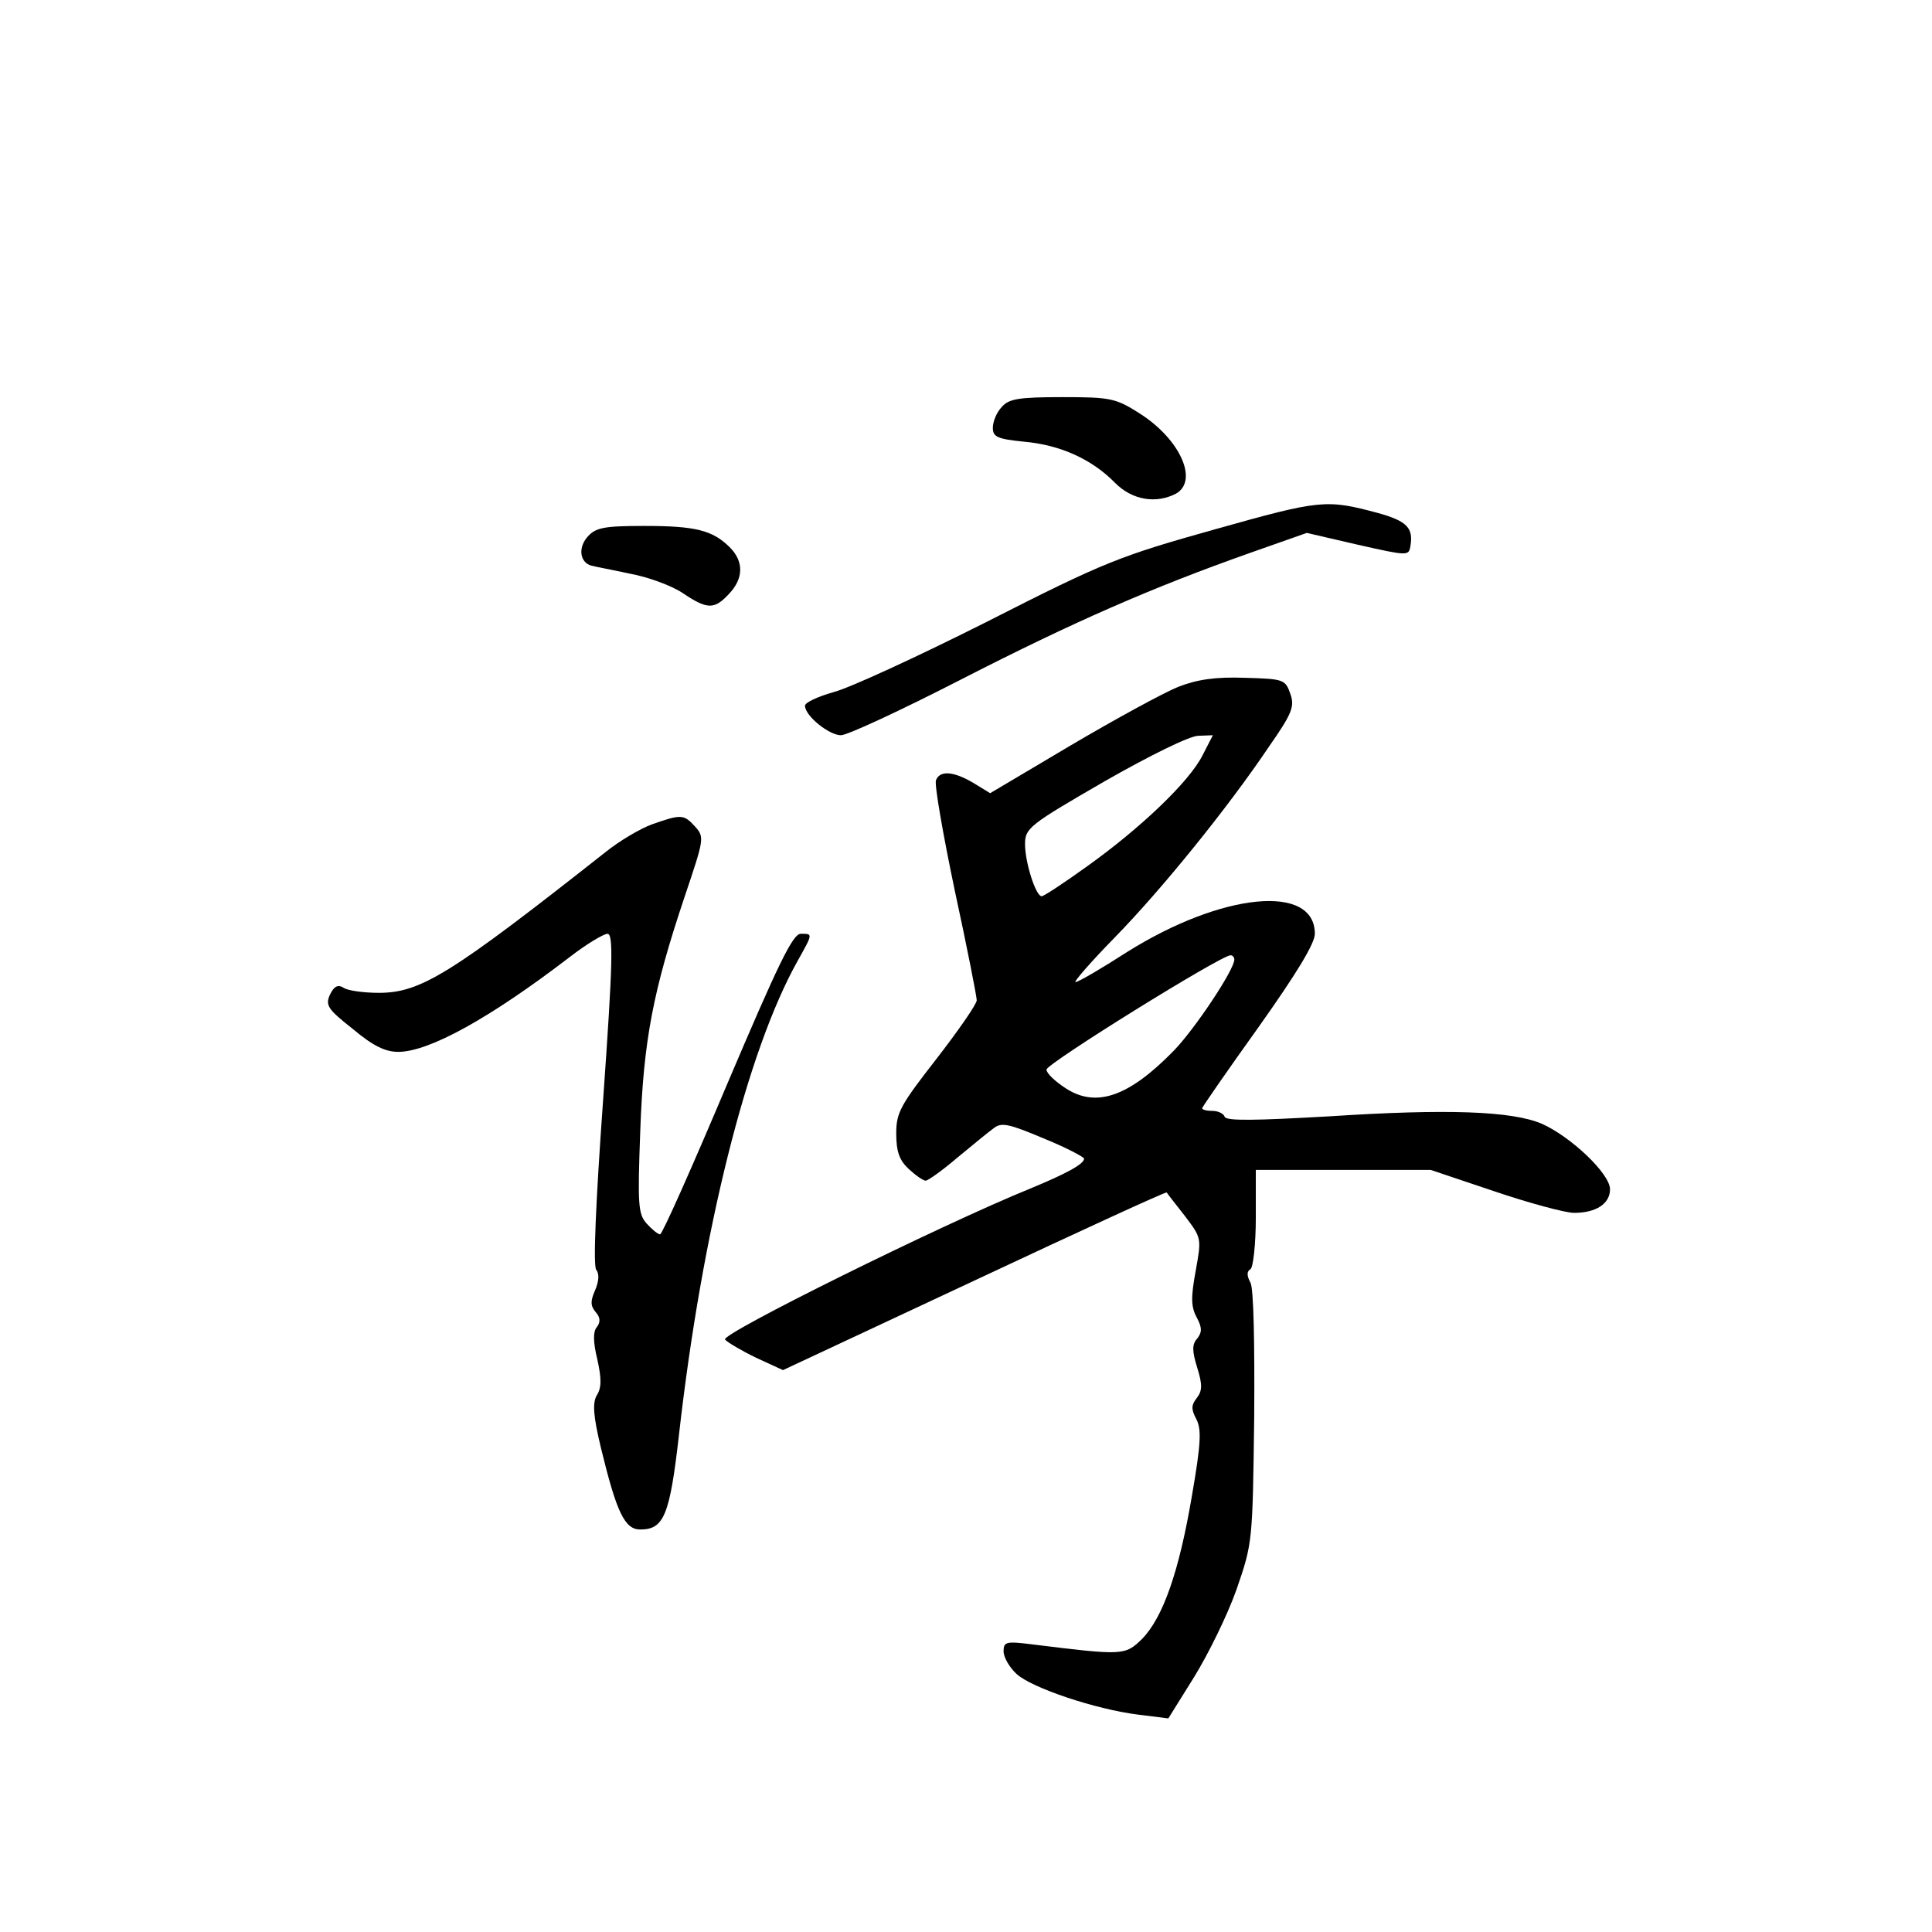 <?xml version="1.0" standalone="no"?>
<!DOCTYPE svg PUBLIC "-//W3C//DTD SVG 20010904//EN"
 "http://www.w3.org/TR/2001/REC-SVG-20010904/DTD/svg10.dtd">
<svg version="1.0" xmlns="http://www.w3.org/2000/svg"
 width="360pt" height="360pt" viewBox="0 0 360 360"
 preserveAspectRatio="xMidYMid meet">
<g transform="translate(0,360) scale(0.1,-0.1)"
fill="#000000" stroke="none">
<path d="M1867 2842 c-10 -10 -17 -28 -17 -39 0 -17 8 -21 58 -26 67 -6 126
-32 170 -77 32 -32 76 -39 113 -20 43 24 8 102 -68 150 -44 28 -54 30 -143 30
-81 0 -100 -3 -113 -18z"/>
<path d="M2265 2614 c-178 -50 -205 -60 -425 -172 -129 -65 -259 -125 -288
-132 -28 -8 -52 -19 -52 -25 0 -19 45 -55 67 -55 12 0 113 47 224 104 209 107
355 171 539 236 l105 37 95 -22 c93 -21 95 -21 98 -3 6 34 -6 47 -60 62 -97
26 -107 25 -303 -30z"/>
<path d="M1095 2600 c-18 -20 -15 -48 7 -54 7 -2 40 -8 72 -15 33 -6 77 -22
98 -36 46 -31 59 -31 86 -2 28 29 28 61 2 87 -32 32 -64 40 -159 40 -75 0 -91
-3 -106 -20z"/>
<path d="M2195 2320 c-27 -11 -117 -60 -200 -109 l-150 -89 -31 19 c-37 22
-63 24 -70 5 -3 -8 13 -100 35 -205 23 -106 41 -198 41 -205 0 -7 -34 -56 -75
-109 -67 -86 -75 -100 -75 -139 0 -34 6 -50 23 -66 13 -12 27 -22 32 -22 4 0
31 19 59 43 28 23 58 48 68 55 14 11 28 8 92 -19 42 -17 76 -35 76 -38 0 -10
-33 -28 -101 -56 -167 -68 -577 -271 -568 -281 4 -5 31 -21 58 -34 l50 -23
357 167 c196 92 357 166 358 164 1 -2 16 -21 34 -44 31 -41 31 -41 20 -102 -9
-49 -9 -67 2 -87 10 -19 10 -27 1 -39 -10 -11 -10 -23 0 -55 10 -32 9 -43 -1
-56 -10 -13 -11 -20 -1 -39 10 -19 9 -45 -8 -143 -24 -142 -54 -227 -93 -267
-32 -31 -35 -31 -205 -10 -48 6 -53 5 -53 -13 0 -11 11 -30 24 -42 28 -26 147
-66 227 -76 l56 -7 48 77 c26 42 62 115 79 163 30 87 30 88 33 321 1 138 -1
241 -7 251 -7 13 -7 21 0 25 5 3 10 46 10 96 l0 89 163 0 163 0 119 -40 c65
-22 132 -40 148 -40 41 0 67 17 67 44 0 29 -73 98 -127 122 -56 24 -178 28
-394 14 -140 -8 -194 -9 -197 -1 -2 6 -12 11 -23 11 -10 0 -19 2 -19 5 0 2 47
70 105 151 71 100 105 156 105 174 0 94 -173 77 -350 -34 -48 -31 -91 -56 -96
-56 -4 0 28 37 73 83 88 90 211 242 287 355 44 63 49 76 40 100 -9 26 -13 27
-84 29 -55 2 -89 -3 -125 -17z m46 -127 c-25 -50 -117 -137 -215 -207 -43 -31
-81 -56 -85 -56 -11 0 -31 63 -31 97 0 30 8 36 148 117 84 48 159 85 175 85
l27 1 -19 -37z m59 -381 c0 -19 -74 -130 -113 -170 -83 -85 -144 -107 -201
-70 -20 13 -36 28 -36 35 0 11 325 213 343 213 4 0 7 -4 7 -8z"/>
<path d="M1215 2064 c-22 -8 -61 -31 -87 -52 -288 -227 -344 -262 -422 -262
-28 0 -57 4 -65 9 -11 7 -18 4 -26 -12 -9 -20 -5 -27 42 -64 38 -32 61 -43 85
-43 57 0 170 62 320 177 31 24 63 43 70 43 11 0 10 -53 -8 -307 -14 -195 -19
-312 -13 -319 6 -8 5 -21 -2 -38 -9 -20 -9 -29 1 -41 9 -10 9 -19 2 -28 -7 -8
-7 -27 1 -60 8 -36 8 -53 -1 -67 -8 -14 -7 -37 8 -99 29 -119 44 -151 73 -151
44 0 55 26 72 175 43 381 127 716 221 884 29 52 29 51 6 51 -15 0 -43 -59
-137 -280 -65 -154 -121 -280 -125 -280 -4 0 -15 9 -25 20 -16 18 -17 35 -12
172 6 170 24 262 83 438 36 107 37 110 19 130 -21 23 -26 23 -80 4z"/>
</g>
</svg>
